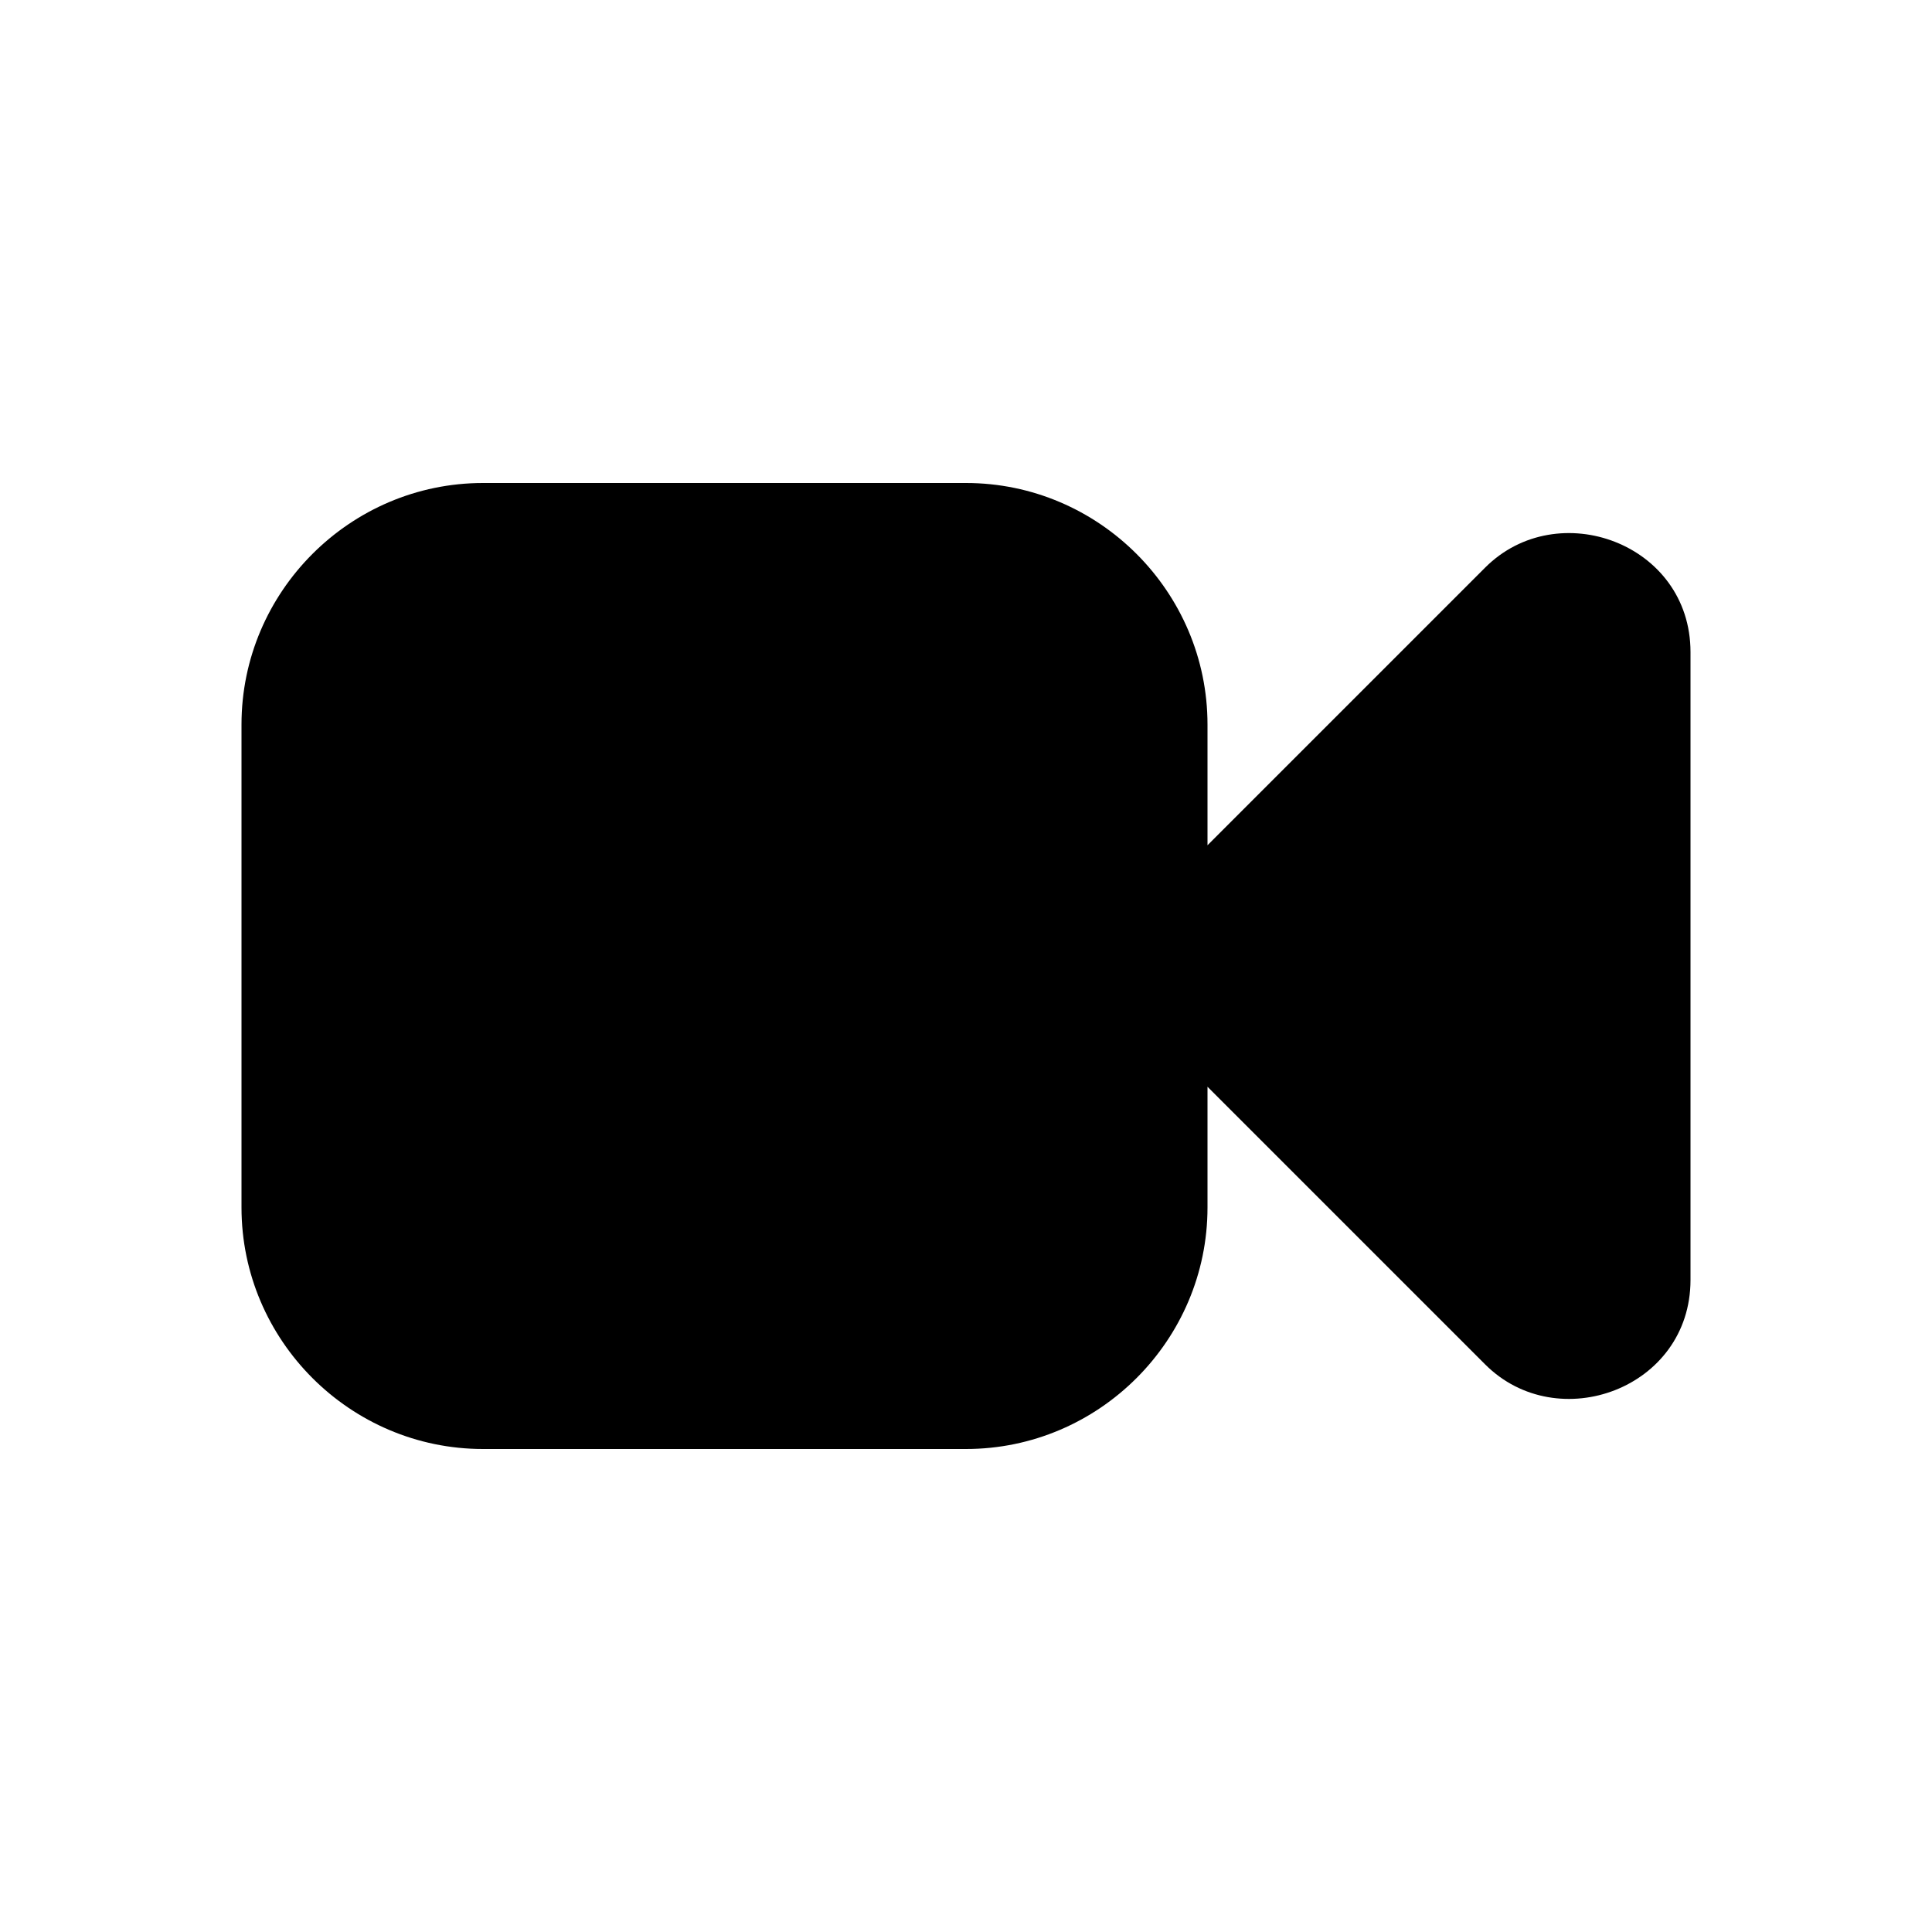 <?xml version="1.0" encoding="utf-8"?>
<!-- Generator: Adobe Illustrator 19.2.1, SVG Export Plug-In . SVG Version: 6.00 Build 0)  -->
<svg version="1.1" id="Layer_1" xmlns="http://www.w3.org/2000/svg" xmlns:xlink="http://www.w3.org/1999/xlink" x="0px" y="0px"
	 viewBox="0 0 16 16" enable-background="new 0 0 16 16" xml:space="preserve">
<path d="M10,7V6c0-1.1-0.9-2-2-2H4C2.9,4,2,4.9,2,6v4c0,1.1,0.9,2,2,2h4c1.1,0,2-0.9,2-2V9l2.3,2.3c0.6,0.6,1.7,0.2,1.7-0.7V5.4
	c0-0.9-1.1-1.3-1.7-0.7L10,7z"/>
</svg>
